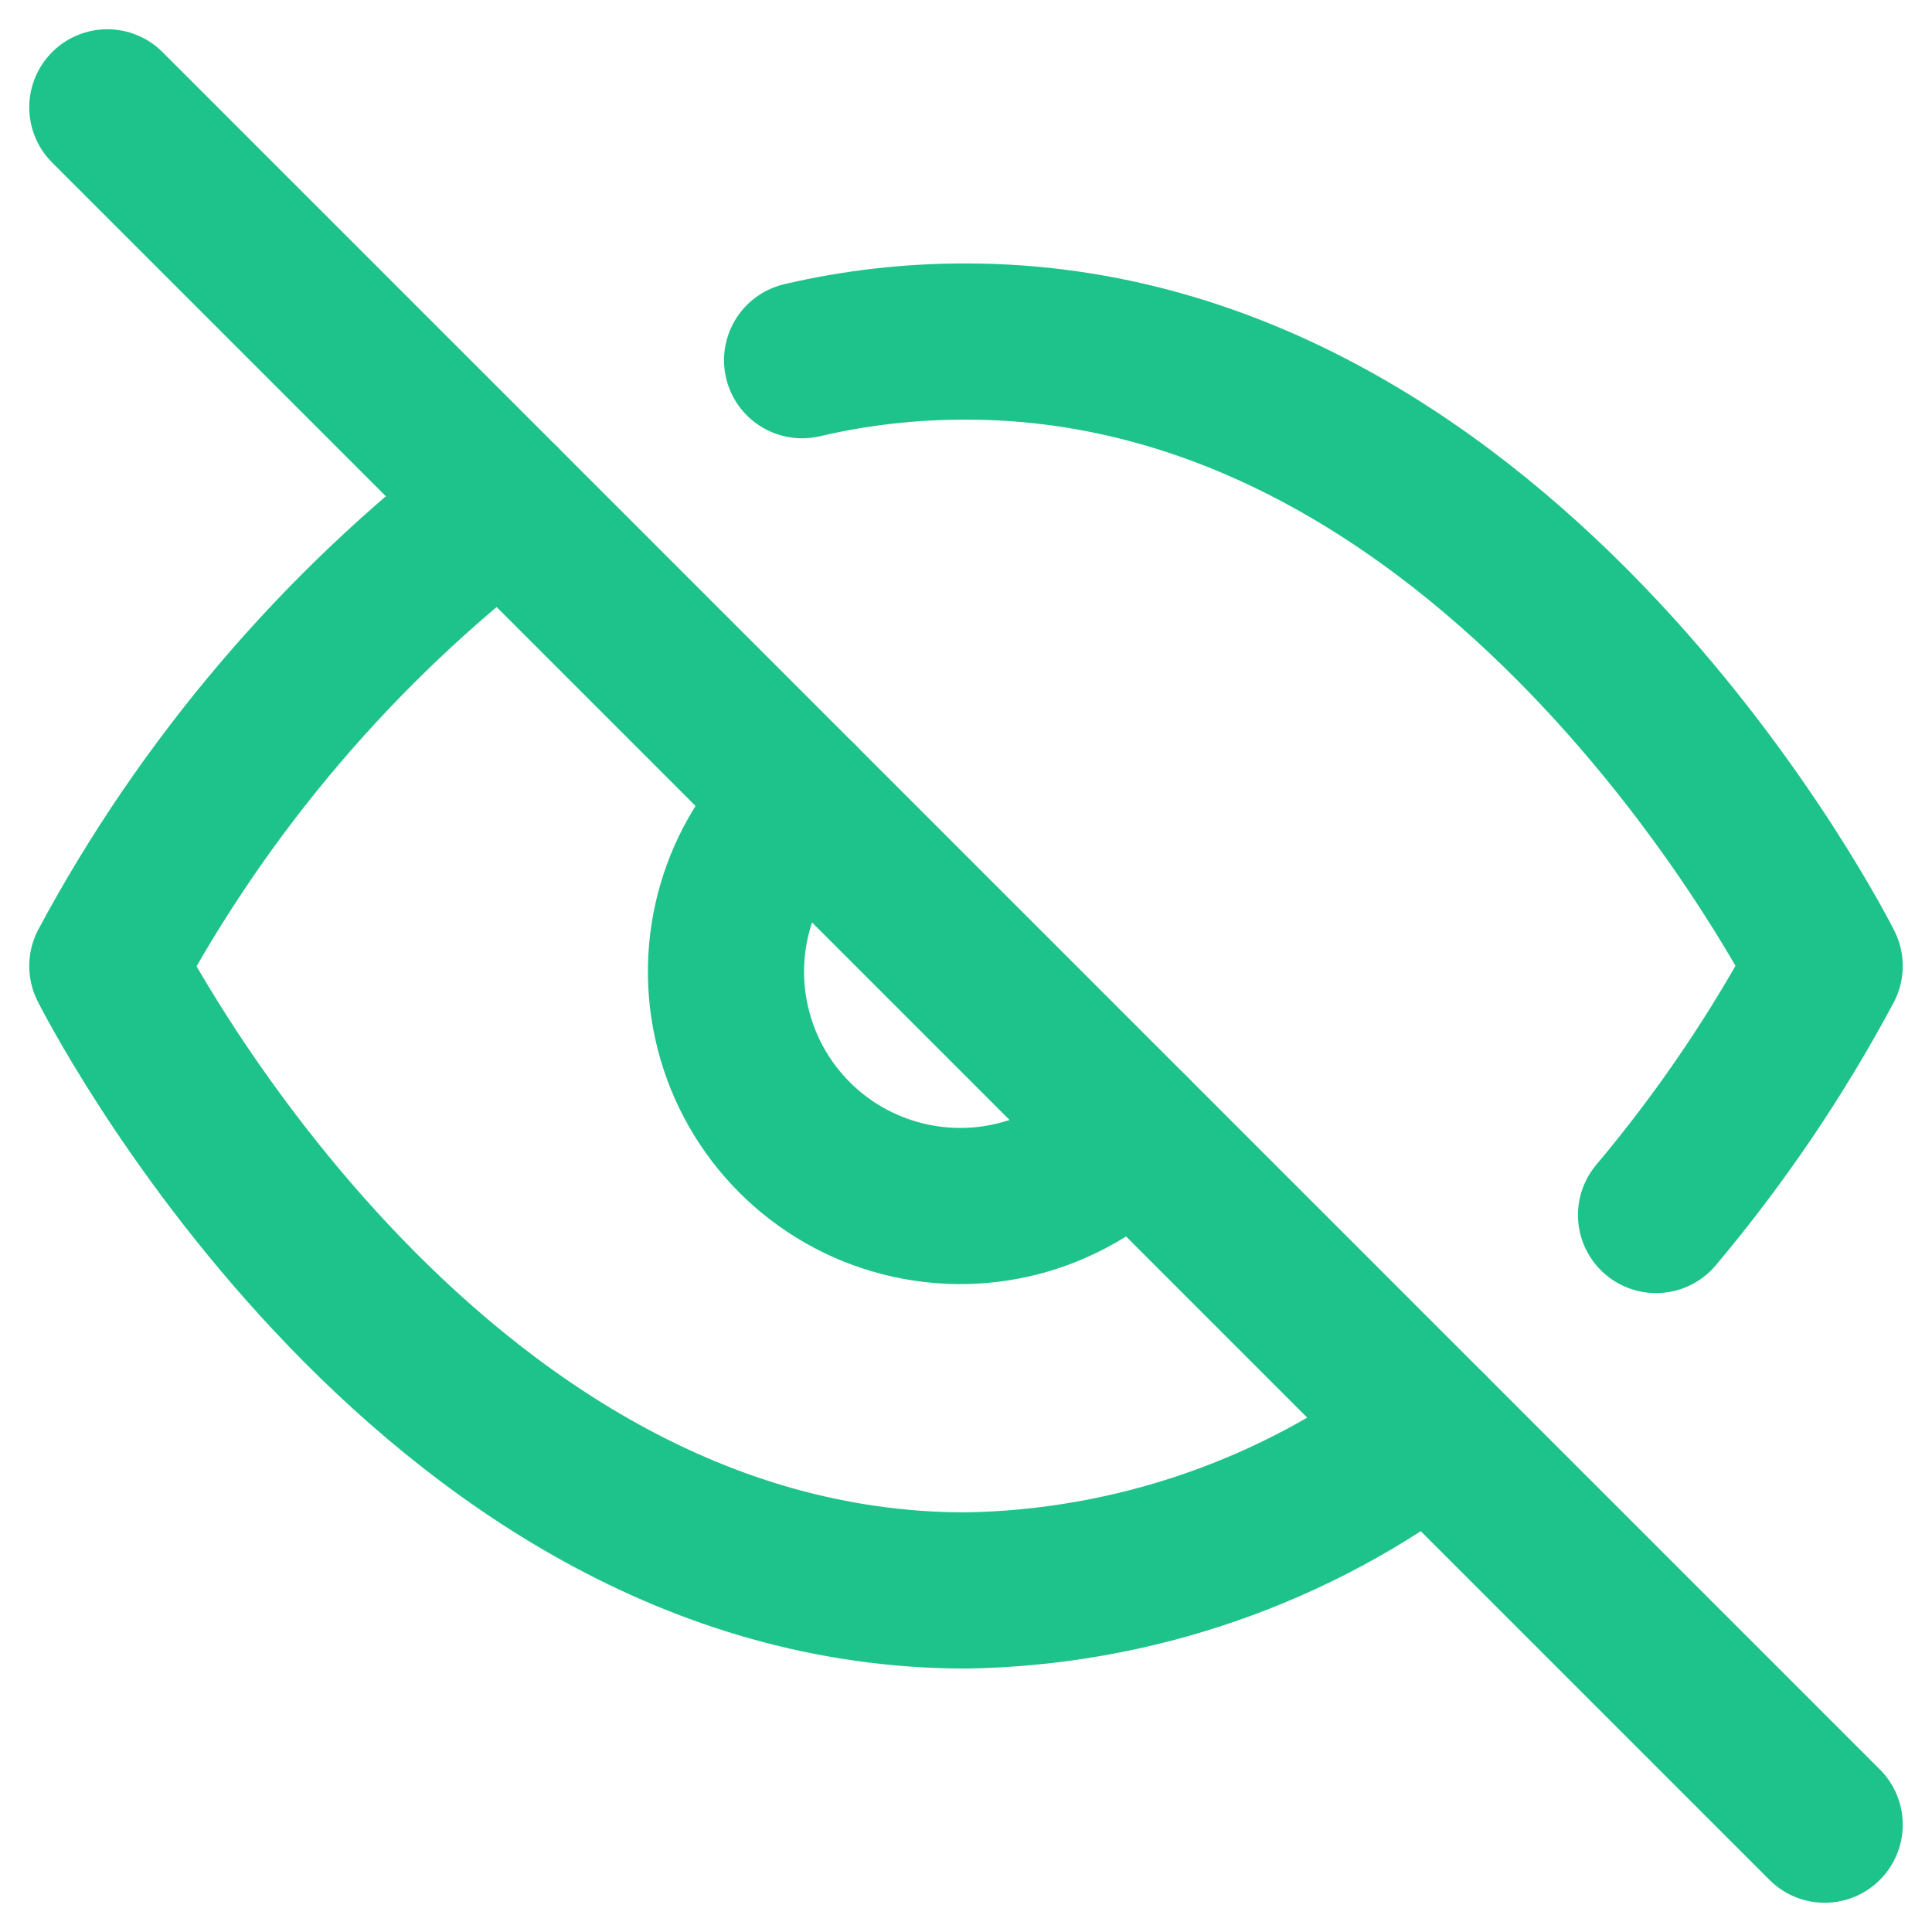 <svg xmlns="http://www.w3.org/2000/svg" xmlns:xlink="http://www.w3.org/1999/xlink" width="14" height="14" version="1.1" viewBox="0 0 18 18"><title>icon-previewoff-on</title><desc>Created with Sketch.</desc><g id="Artboard" fill="none" fill-rule="evenodd" stroke="none" stroke-linecap="round" stroke-linejoin="round" stroke-width="1" transform="translate(-1438, -366)"><g id="icon-previewoff-on" stroke="#1EC38B" stroke-width="1.455" transform="translate(1439, 367)"><path id="Shape" d="M12.32,12.32 C11.077,13.268 9.563,13.793 8,13.818 C2.909,13.818 0,8 0,8 C0.905,6.314 2.159,4.841 3.68,3.68 M6.473,2.356 C6.973,2.239 7.486,2.181 8,2.182 C13.091,2.182 16,8 16,8 C15.559,8.826 15.032,9.603 14.429,10.32 M9.542,9.542 C8.998,10.126 8.179,10.366 7.406,10.168 C6.633,9.971 6.029,9.367 5.832,8.594 C5.634,7.821 5.874,7.002 6.458,6.458"/><path id="Shape" d="M0,0 L16,16"/></g></g></svg>